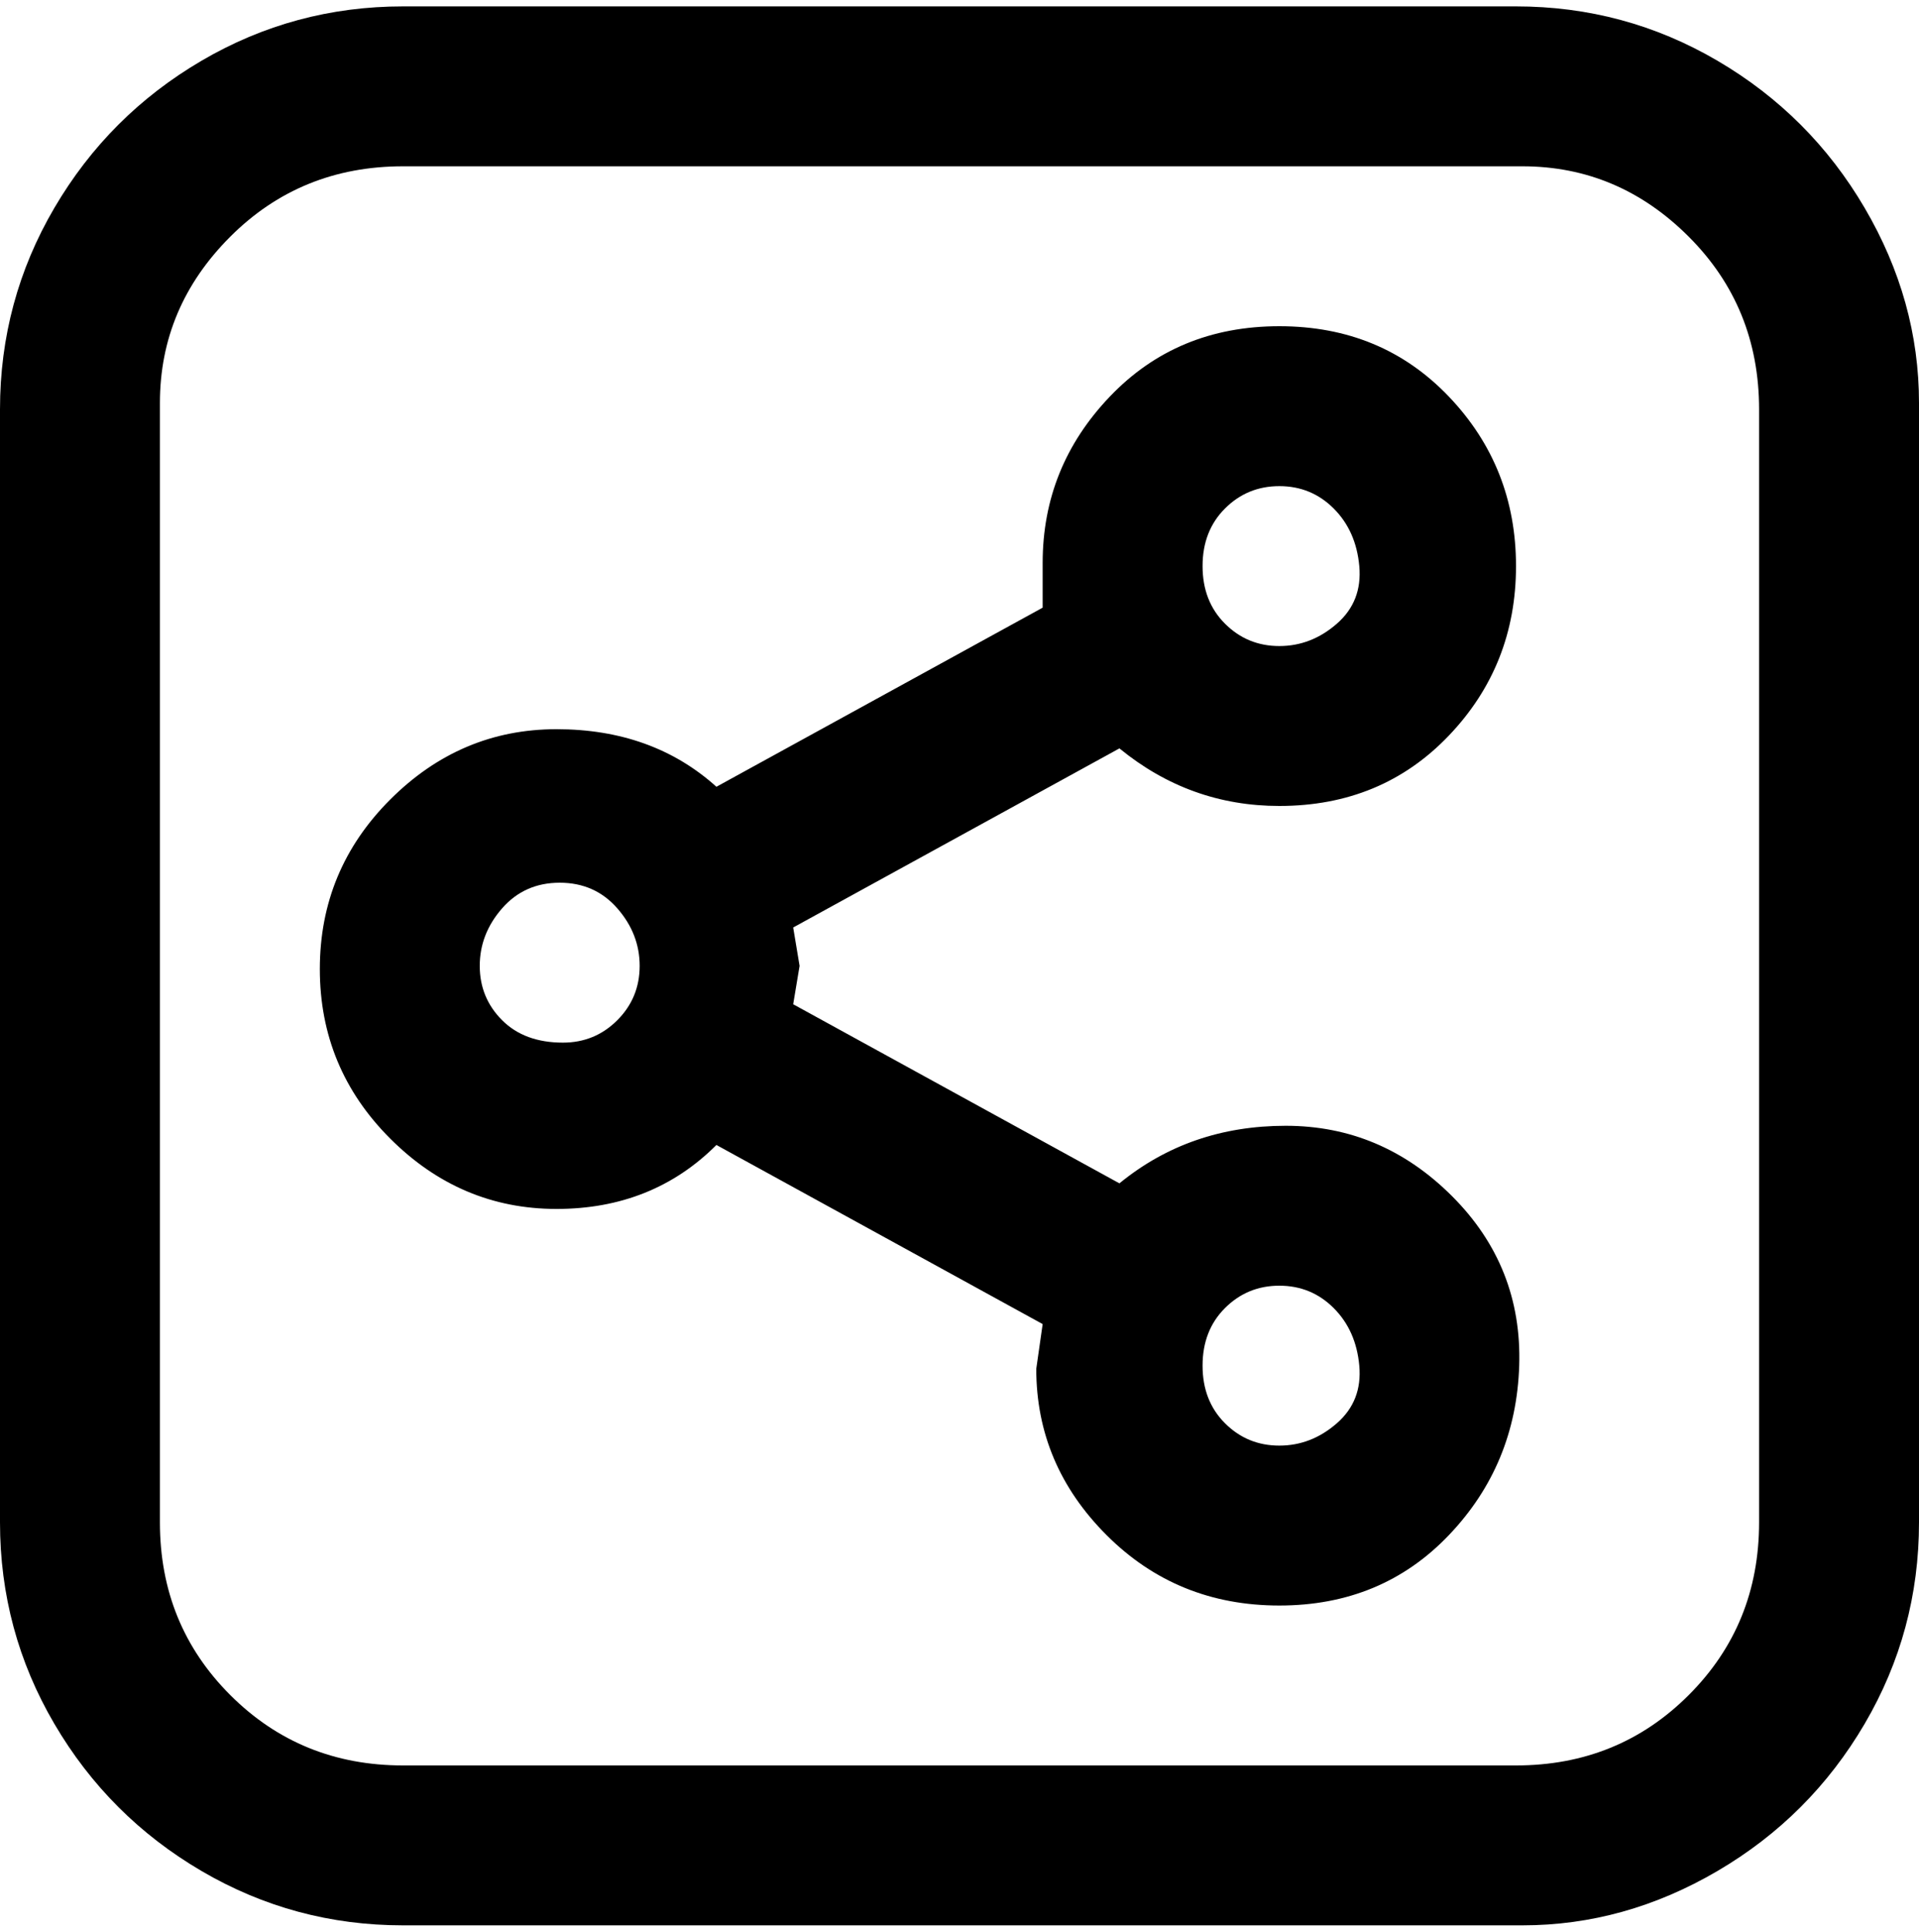 <svg viewBox="0 0 300 302.001" xmlns="http://www.w3.org/2000/svg"><path d="M200 126q16 0 26.5-11T237 88.5Q237 73 226.5 62T200 51q-16 0-26.5 11T163 88v7l-51 28q-10-9-25-9t-26 11q-11 11-11 26.5T61 178q11 11 26 11t25-10l51 28-1 7q0 15 11 26t27 11q16 0 26.5-11t11-26.5Q238 198 227 187t-26-11q-15 0-26 9l-51-28 1-6-1-6 51-28q11 9 25 9zm0-50q5 0 8.5 3.5t4 9q.5 5.5-3.5 9t-9 3.5q-5 0-8.5-3.5t-3.5-9q0-5.5 3.5-9T200 76zM88 163q-6 0-9.5-3.5T75 151q0-5 3.5-9t9-4q5.5 0 9 4t3.5 9q0 5-3.5 8.5T88 163zm112 38q5 0 8.5 3.5t4 9q.5 5.5-3.5 9t-9 3.5q-5 0-8.5-3.5t-3.5-9q0-5.5 3.5-9t8.5-3.5zM238 1H63Q46 1 31.5 9.5t-23 23Q0 47 0 64v174q0 17 8.5 31.5t23 23Q46 301 63 301h175q16 0 30.5-8.5t23-23Q300 255 300 238V63q0-16-8.5-30.5t-23-23Q254 1 237 1h1zm37 237q0 16-11 27t-27 11H63q-16 0-27-11t-11-27V63q0-15 11-26t27-11h175q15 0 26 11t11 27v174z"/></svg>